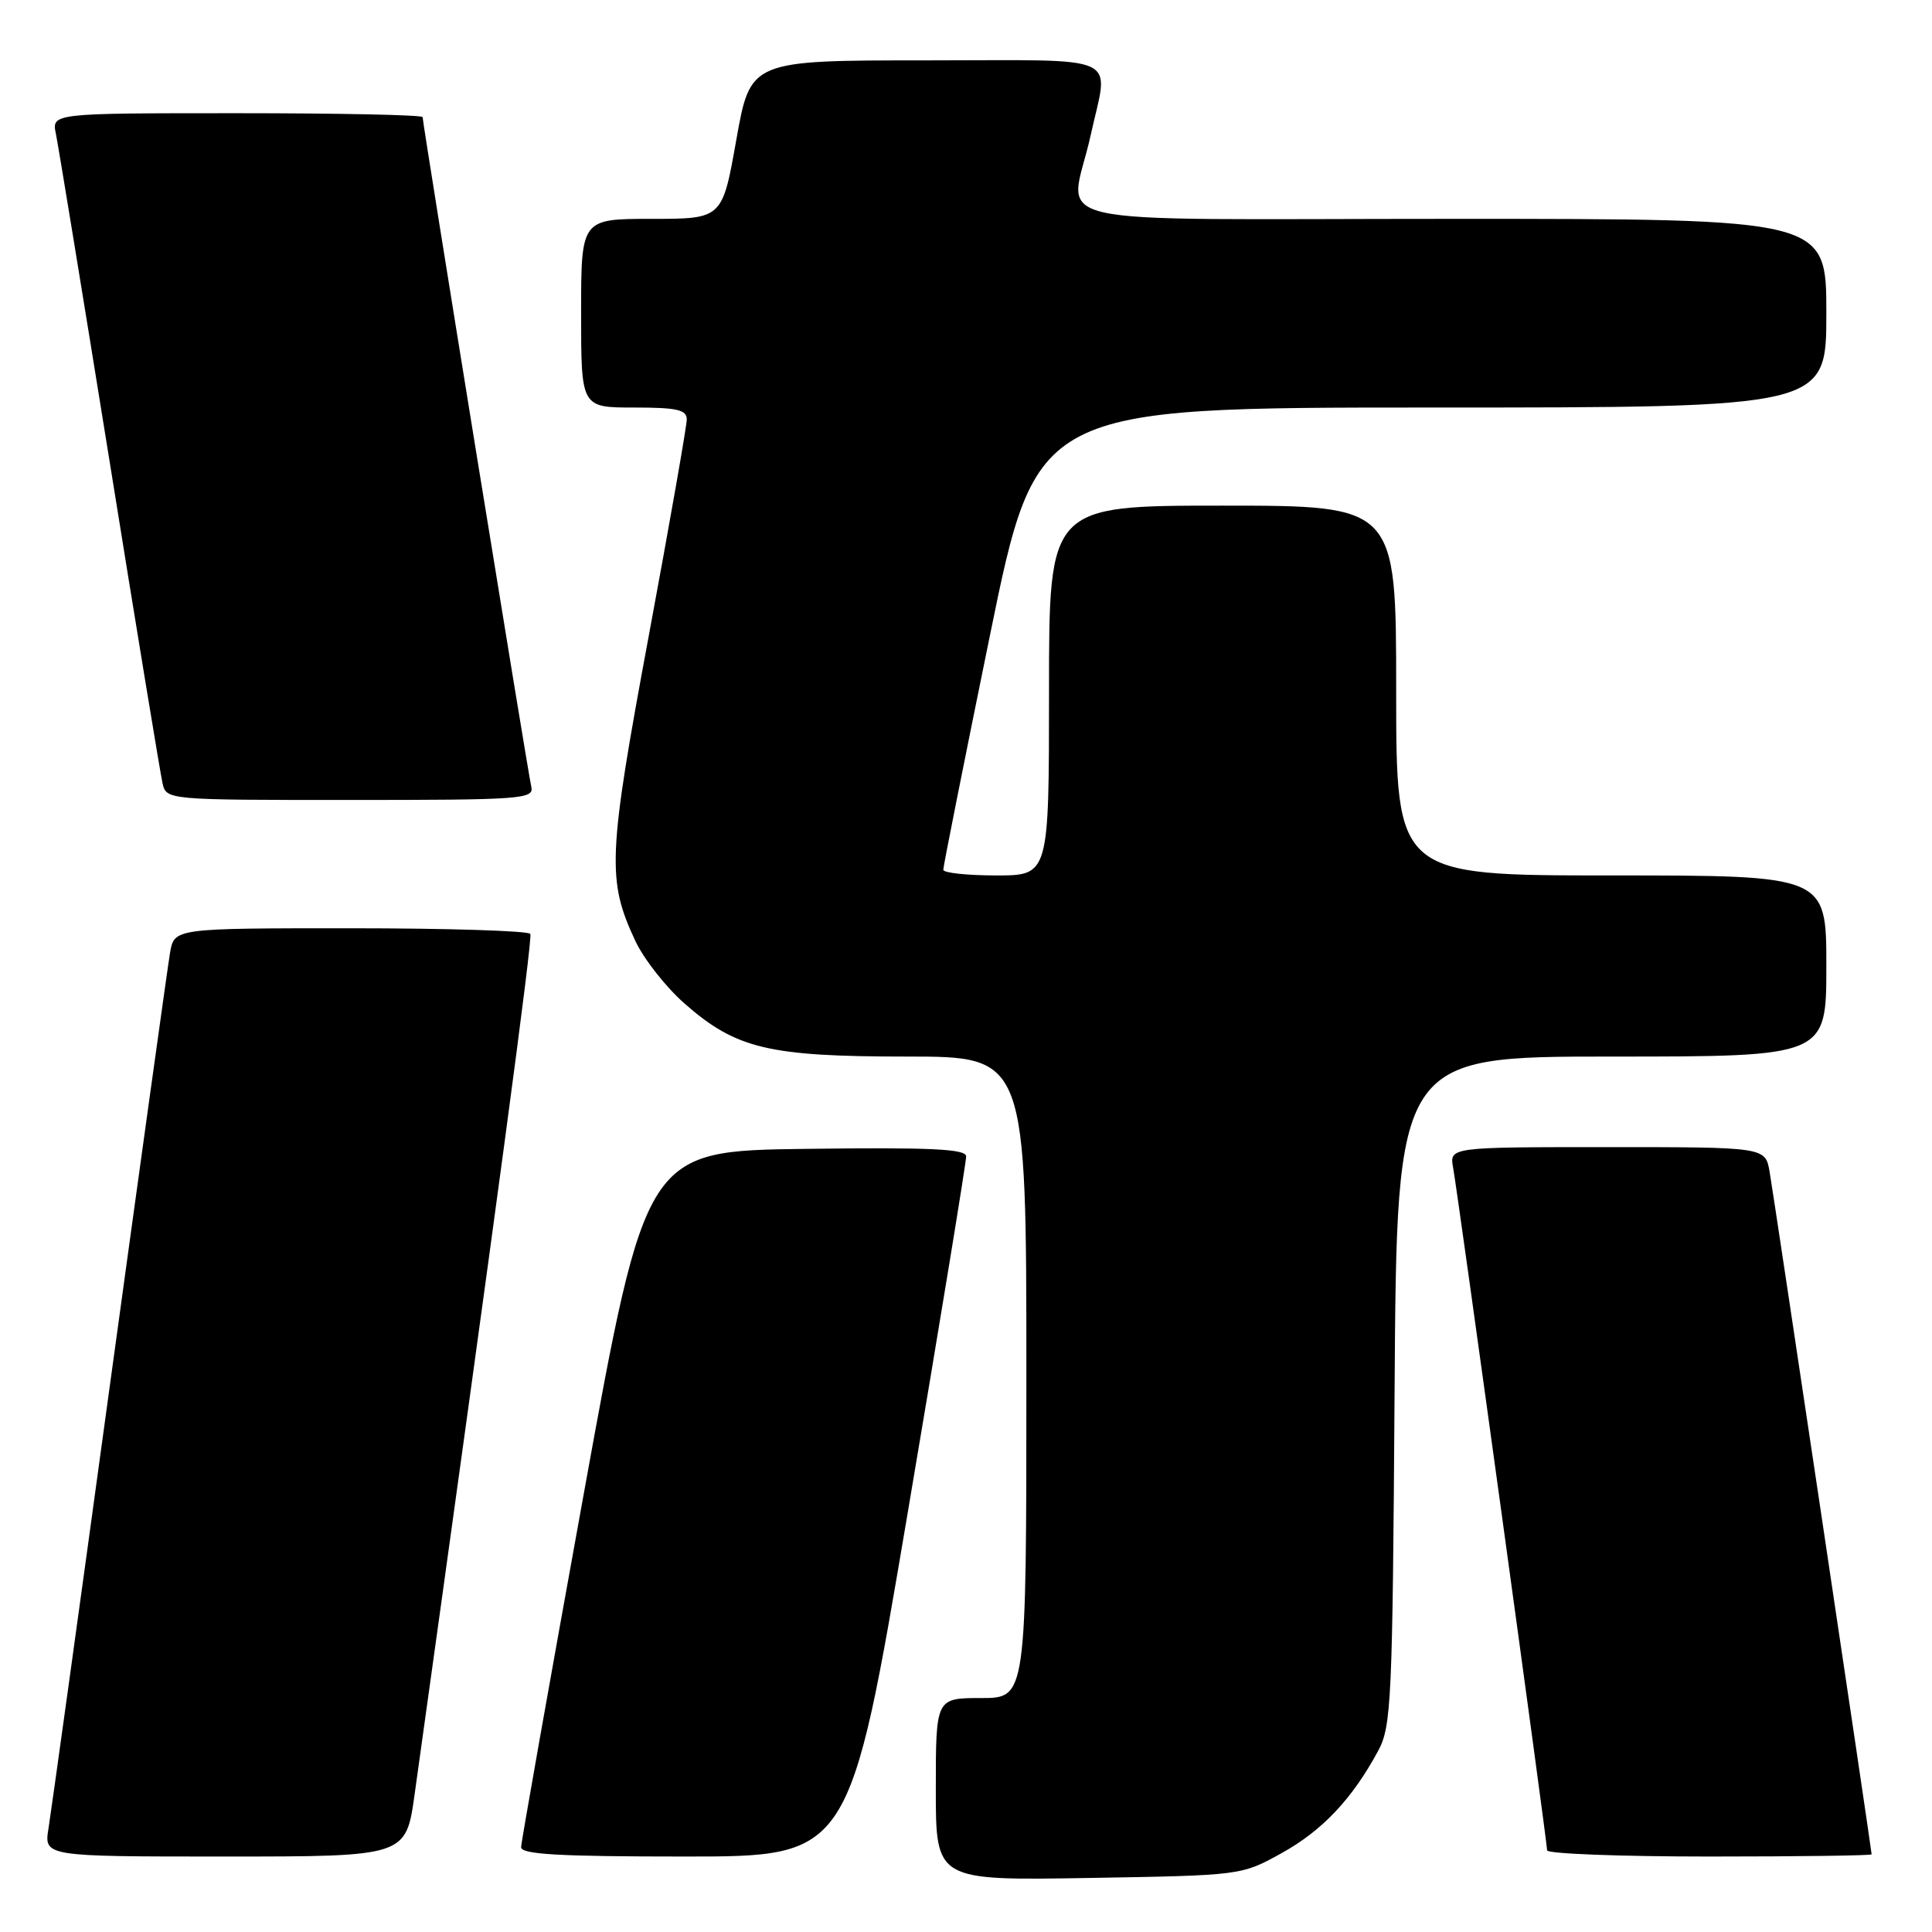 <?xml version="1.0" encoding="UTF-8" standalone="no"?>
<!DOCTYPE svg PUBLIC "-//W3C//DTD SVG 1.1//EN" "http://www.w3.org/Graphics/SVG/1.1/DTD/svg11.dtd" >
<svg xmlns="http://www.w3.org/2000/svg" xmlns:xlink="http://www.w3.org/1999/xlink" version="1.1" viewBox="0 0 256 256">
 <g >
 <path fill="currentColor"
d=" M 169.82 245.55 C 175.22 242.56 179.18 238.36 182.61 232.00 C 184.37 228.75 184.52 225.39 184.79 184.25 C 185.08 140.00 185.08 140.00 213.54 140.00 C 242.00 140.00 242.00 140.00 242.00 128.00 C 242.00 116.00 242.00 116.00 213.50 116.00 C 185.00 116.00 185.00 116.00 185.00 91.50 C 185.00 67.00 185.00 67.00 162.00 67.00 C 139.00 67.00 139.00 67.00 139.00 91.50 C 139.00 116.00 139.00 116.00 132.00 116.00 C 128.15 116.00 124.99 115.66 124.99 115.25 C 124.98 114.84 127.76 100.89 131.16 84.25 C 137.34 54.00 137.34 54.00 189.67 54.00 C 242.00 54.00 242.00 54.00 242.00 41.50 C 242.00 29.00 242.00 29.00 192.50 29.00 C 135.79 29.00 141.78 30.37 144.50 18.00 C 146.93 6.93 149.26 8.00 122.72 8.00 C 99.44 8.00 99.44 8.00 97.57 18.50 C 95.71 29.00 95.71 29.00 86.35 29.00 C 77.00 29.00 77.00 29.00 77.00 41.50 C 77.00 54.00 77.00 54.00 84.00 54.00 C 89.71 54.00 91.00 54.29 91.00 55.58 C 91.00 56.44 88.73 69.38 85.95 84.33 C 80.53 113.49 80.40 116.61 84.21 124.73 C 85.33 127.10 88.24 130.80 90.68 132.95 C 97.52 138.97 101.83 140.00 120.18 140.00 C 136.00 140.00 136.00 140.00 136.00 182.50 C 136.00 225.00 136.00 225.00 130.00 225.00 C 124.00 225.00 124.00 225.00 124.00 237.09 C 124.00 249.18 124.00 249.18 144.25 248.84 C 164.50 248.50 164.50 248.50 169.82 245.55 Z  M 54.94 237.75 C 65.94 158.94 70.59 124.36 70.27 123.75 C 70.06 123.34 59.35 123.00 46.49 123.00 C 23.09 123.00 23.09 123.00 22.53 126.25 C 22.23 128.04 18.61 154.02 14.50 184.00 C 10.40 213.98 6.76 240.19 6.43 242.25 C 5.82 246.00 5.82 246.00 29.81 246.00 C 53.79 246.00 53.79 246.00 54.94 237.75 Z  M 120.31 200.25 C 124.57 175.09 128.04 153.93 128.02 153.23 C 128.01 152.24 123.40 152.02 106.80 152.23 C 85.59 152.50 85.59 152.50 77.34 198.00 C 72.80 223.03 69.07 244.06 69.05 244.75 C 69.01 245.71 74.00 246.00 90.79 246.00 C 112.58 246.00 112.58 246.00 120.31 200.25 Z  M 248.00 245.71 C 248.00 245.16 235.04 158.47 234.48 155.25 C 233.91 152.00 233.91 152.00 212.98 152.00 C 192.05 152.00 192.05 152.00 192.55 154.75 C 193.18 158.20 205.00 244.06 205.00 245.18 C 205.00 245.63 214.68 246.00 226.50 246.00 C 238.32 246.00 248.00 245.87 248.00 245.71 Z  M 70.40 104.25 C 69.95 102.37 56.00 16.39 56.00 15.52 C 56.00 15.23 44.94 15.00 31.42 15.00 C 6.84 15.00 6.84 15.00 7.41 17.75 C 7.72 19.26 10.91 38.73 14.50 61.00 C 18.08 83.28 21.25 102.51 21.53 103.75 C 22.04 106.00 22.04 106.00 46.43 106.00 C 69.14 106.00 70.78 105.88 70.40 104.25 Z "/>
</g>
</svg>
